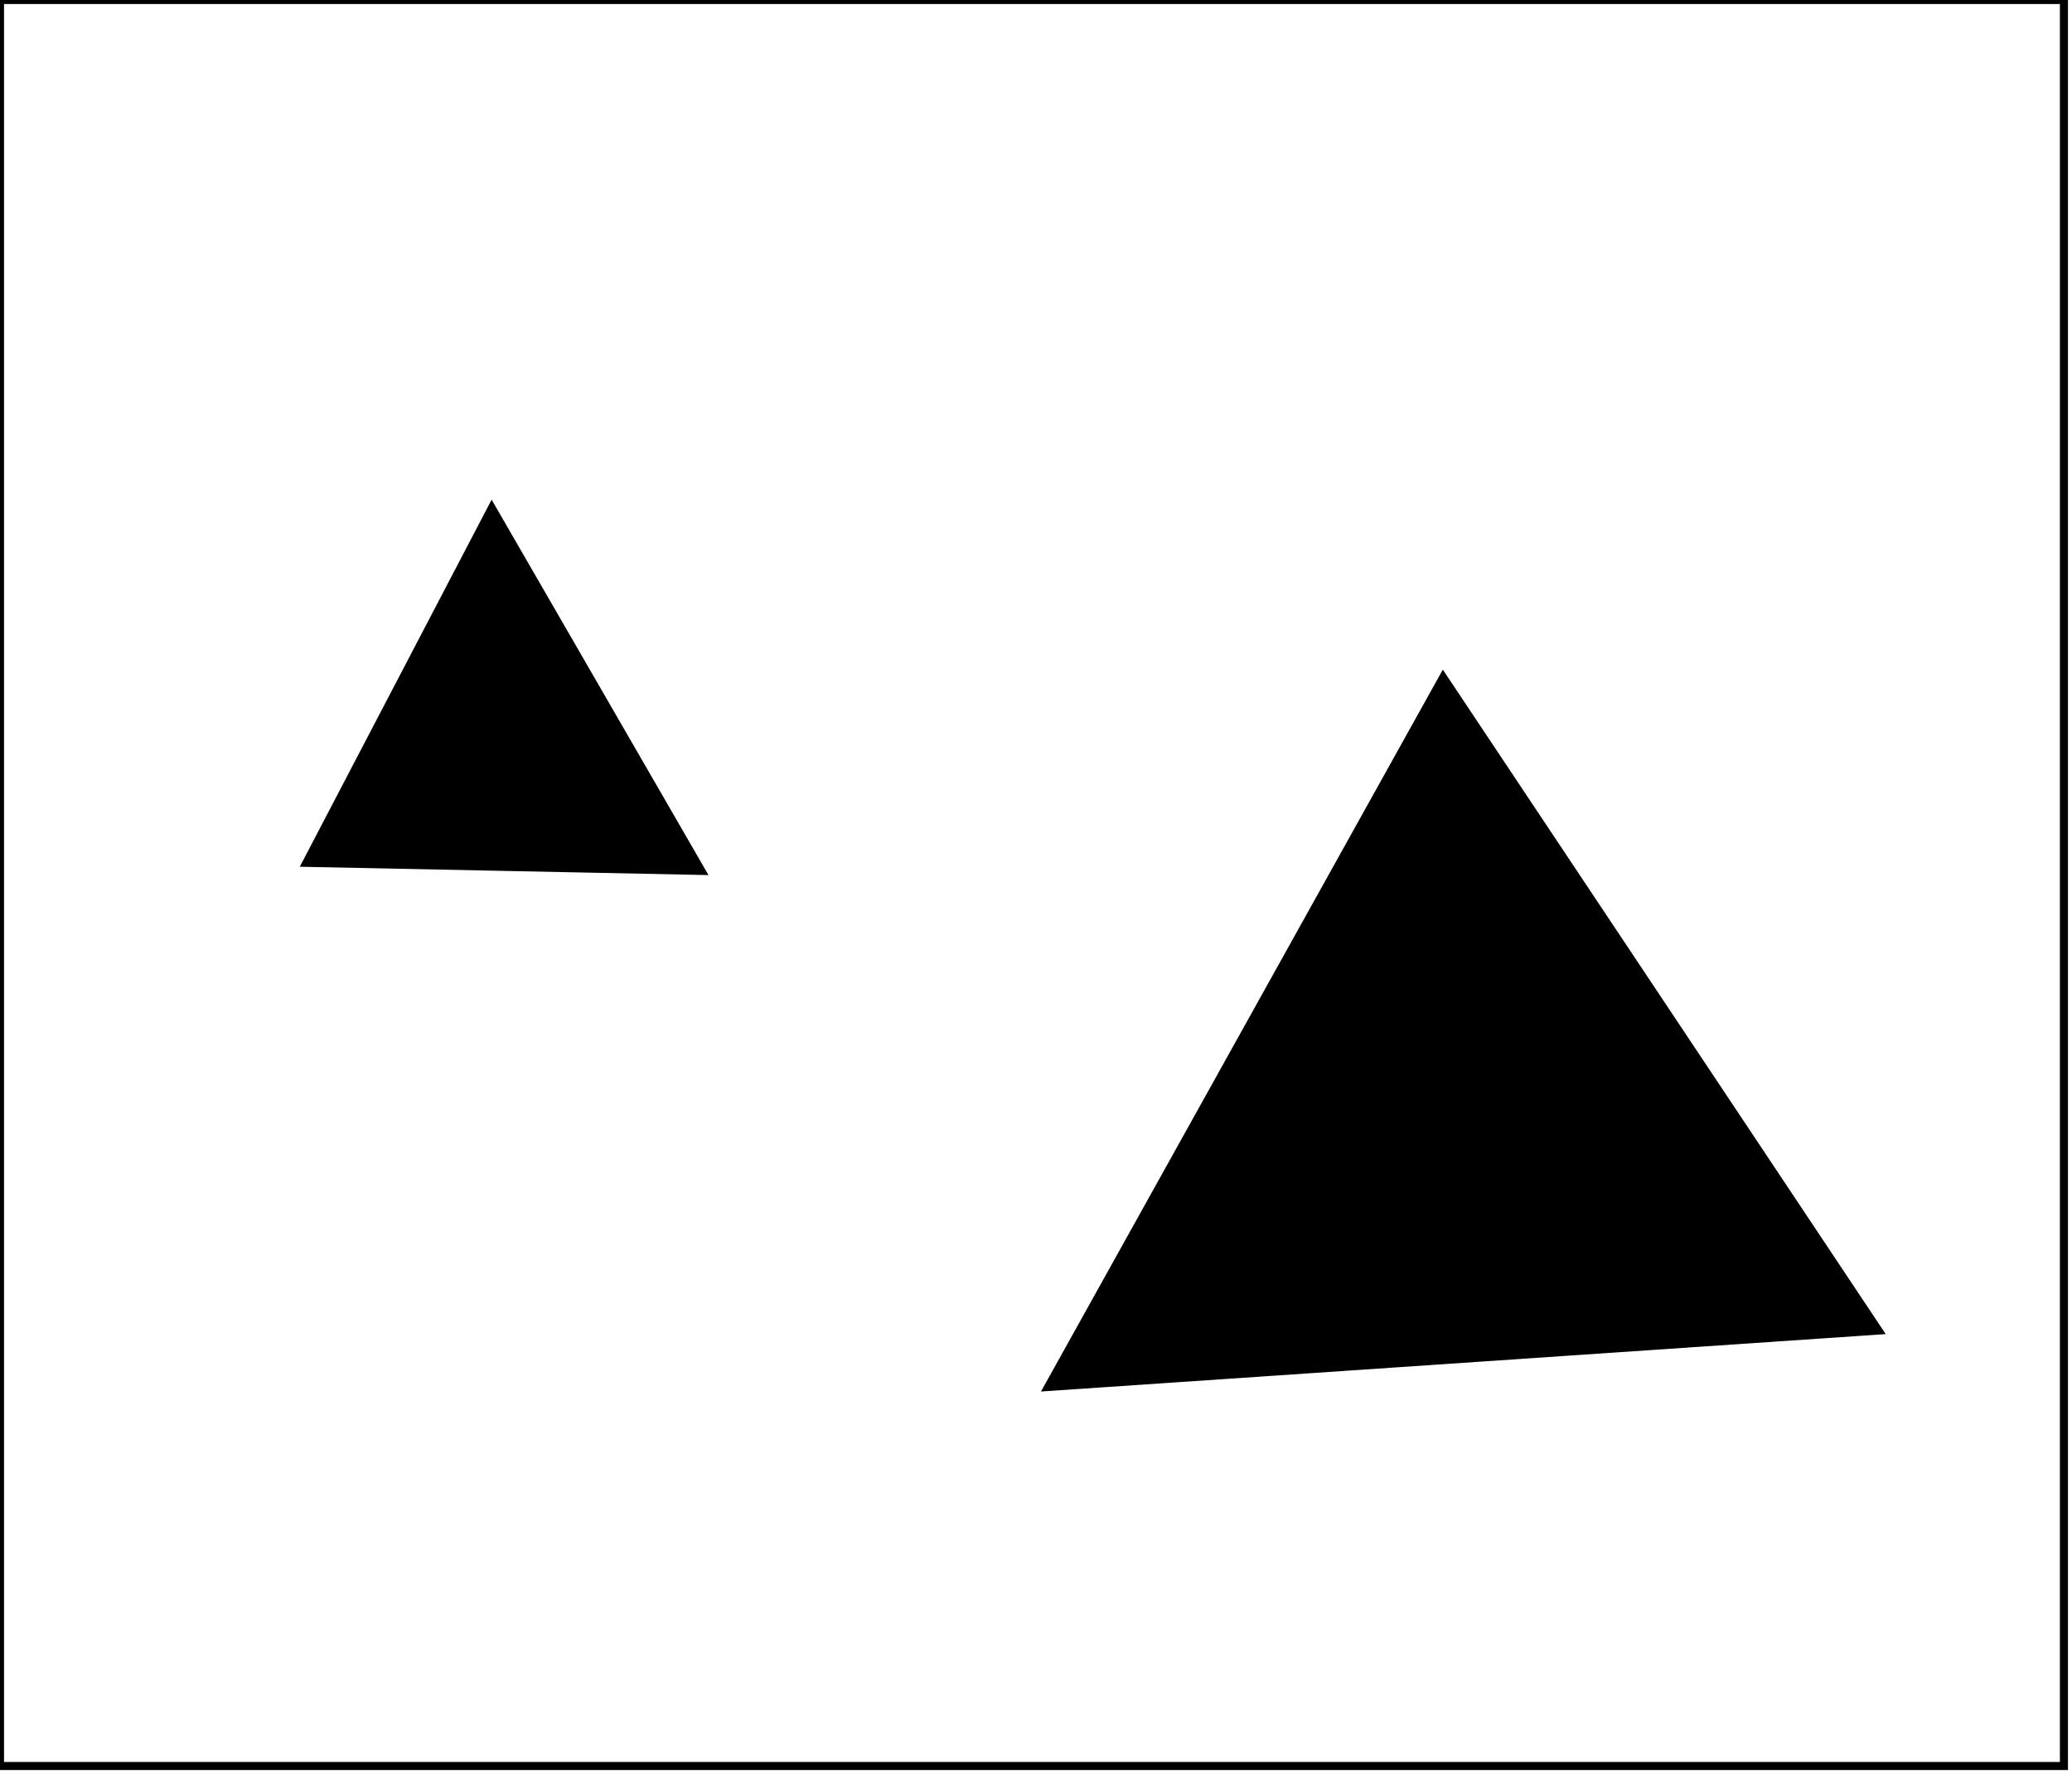 <?xml version="1.0" encoding="utf-8" ?>
<svg baseProfile="full" height="220" version="1.1" width="257" xmlns="http://www.w3.org/2000/svg" xmlns:ev="http://www.w3.org/2001/xml-events" xmlns:xlink="http://www.w3.org/1999/xlink"><defs /><rect fill="white" height="220" width="257" x="0" y="0" /><path d="M 141,166 L 225,162 L 180,95 Z" fill="none" stroke="black" stroke-width="1" /><path d="M 233,165 L 130,172 L 179,84 Z" fill="black" stroke="black" stroke-width="1" /><path d="M 64,78 L 47,105 L 78,101 Z" fill="none" stroke="black" stroke-width="1" /><path d="M 61,63 L 87,108 L 38,107 Z" fill="black" stroke="black" stroke-width="1" /><path d="M 0,0 L 0,219 L 256,219 L 256,0 Z" fill="none" stroke="black" stroke-width="1" /></svg>